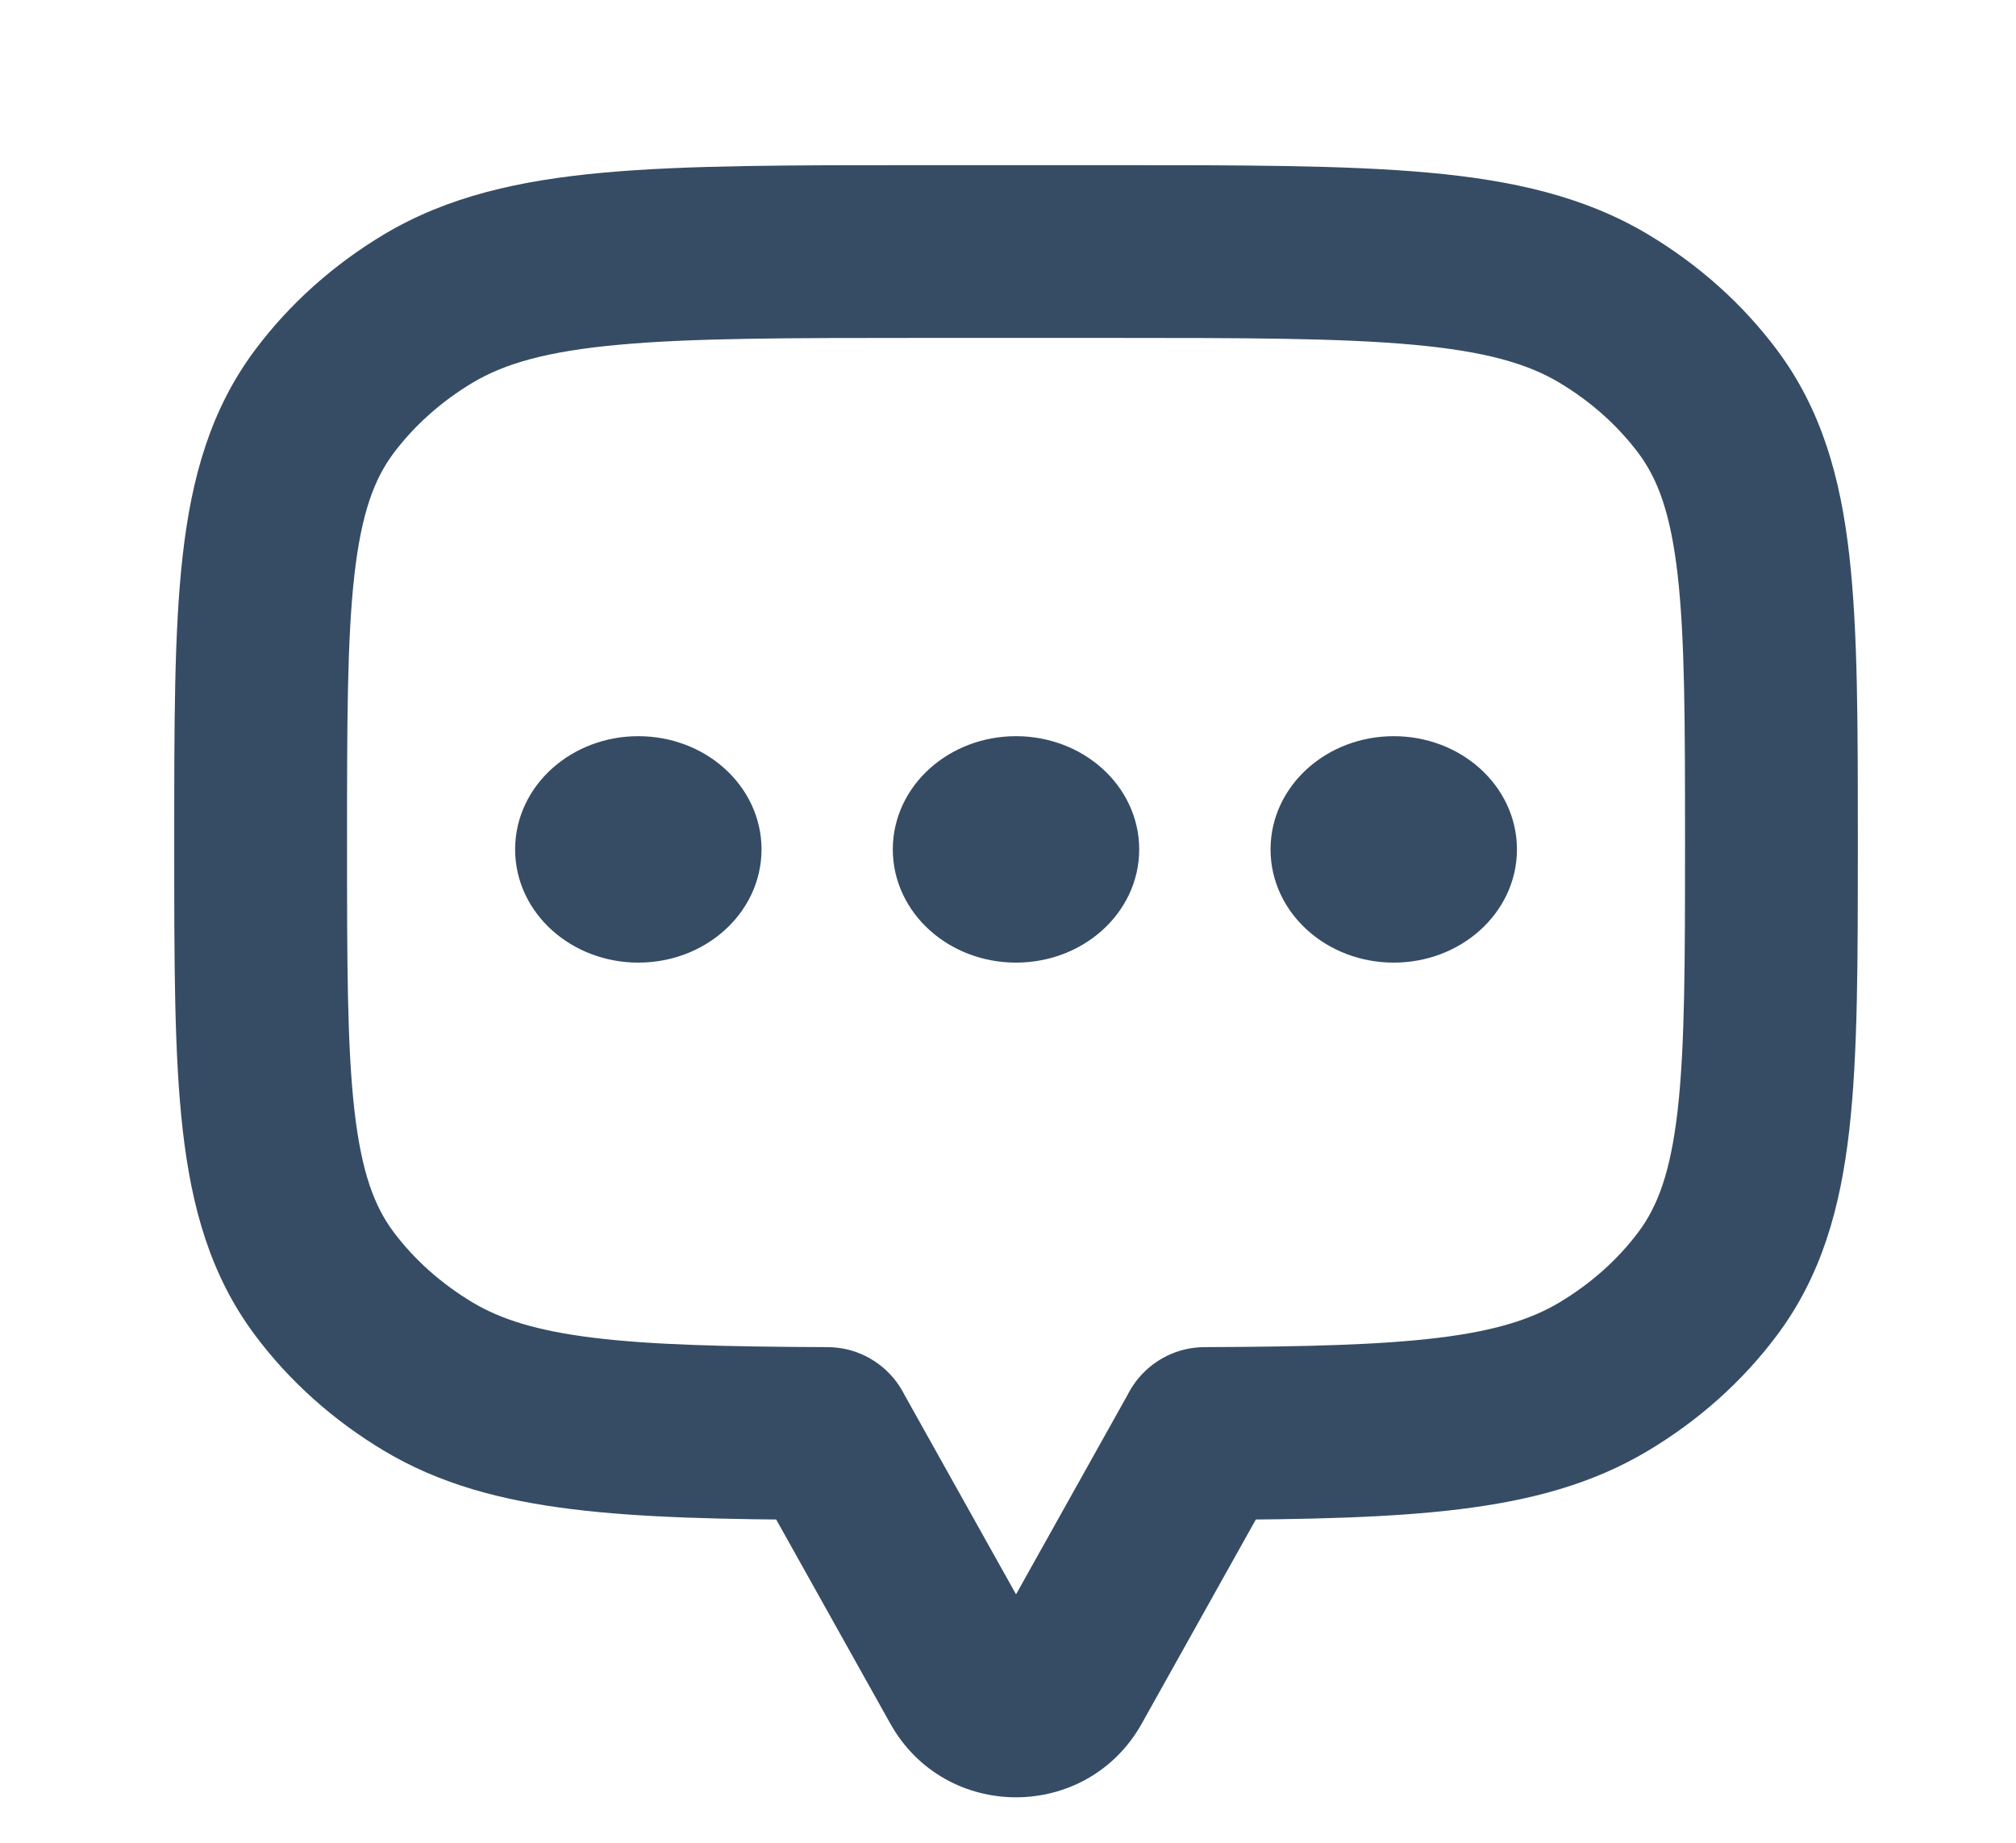 <svg width="35" height="32" viewBox="0 0 35 32" fill="none" xmlns="http://www.w3.org/2000/svg">
<path d="M29.649 6.975L28.447 7.872V7.872L29.649 6.975ZM29.649 22.289L28.447 21.391L29.649 22.289ZM27.84 23.907L27.07 22.619H27.07L27.84 23.907ZM20.918 24.893L20.912 23.393C20.086 23.396 19.418 24.067 19.418 24.893H20.918ZM20.918 24.895L22.227 25.627C22.352 25.403 22.418 25.151 22.418 24.895H20.918ZM18.512 29.199L19.822 29.931L19.822 29.931L18.512 29.199ZM16.767 29.199L15.457 29.931L15.457 29.931L16.767 29.199ZM14.361 24.895H12.861C12.861 25.151 12.926 25.403 13.051 25.627L14.361 24.895ZM14.361 24.893H15.861C15.861 24.067 15.193 23.396 14.367 23.393L14.361 24.893ZM7.439 23.907L8.208 22.619H8.208L7.439 23.907ZM5.63 22.289L4.428 23.186H4.428L5.63 22.289ZM5.63 6.975L6.831 7.872L5.63 6.975ZM7.439 5.357L6.669 4.069L7.439 5.357ZM27.84 5.357L27.07 6.644V6.644L27.84 5.357ZM32.254 14.632C32.254 12.607 32.256 10.963 32.106 9.644C31.953 8.29 31.624 7.112 30.851 6.077L28.447 7.872C28.779 8.317 29.003 8.907 29.126 9.983C29.252 11.093 29.254 12.538 29.254 14.632H32.254ZM30.851 23.186C31.624 22.152 31.953 20.973 32.106 19.619C32.256 18.3 32.254 16.656 32.254 14.632H29.254C29.254 16.726 29.252 18.17 29.126 19.28C29.003 20.356 28.779 20.946 28.447 21.391L30.851 23.186ZM28.609 25.194C29.486 24.67 30.25 23.991 30.851 23.186L28.447 21.391C28.091 21.868 27.626 22.287 27.07 22.619L28.609 25.194ZM20.924 26.393C22.686 26.386 24.14 26.357 25.348 26.207C26.574 26.056 27.645 25.771 28.609 25.194L27.07 22.619C26.59 22.906 25.969 23.108 24.98 23.23C23.972 23.354 22.687 23.386 20.912 23.393L20.924 26.393ZM22.418 24.895V24.893H19.418V24.895H22.418ZM19.822 29.931L22.227 25.627L19.609 24.163L17.203 28.467L19.822 29.931ZM15.457 29.931C16.411 31.637 18.867 31.637 19.822 29.931L17.203 28.467C17.394 28.125 17.885 28.125 18.076 28.467L15.457 29.931ZM13.051 25.627L15.457 29.931L18.076 28.467L15.67 24.163L13.051 25.627ZM12.861 24.893V24.895H15.861V24.893H12.861ZM6.669 25.194C7.634 25.771 8.705 26.056 9.931 26.207C11.139 26.357 12.593 26.386 14.355 26.393L14.367 23.393C12.591 23.386 11.306 23.354 10.299 23.23C9.31 23.108 8.689 22.906 8.208 22.619L6.669 25.194ZM4.428 23.186C5.029 23.991 5.793 24.67 6.669 25.194L8.208 22.619C7.653 22.287 7.188 21.868 6.831 21.391L4.428 23.186ZM3.025 14.632C3.025 16.656 3.022 18.3 3.172 19.619C3.326 20.973 3.655 22.152 4.428 23.186L6.831 21.391C6.499 20.946 6.276 20.356 6.153 19.28C6.027 18.17 6.025 16.726 6.025 14.632H3.025ZM4.428 6.077C3.655 7.112 3.326 8.29 3.172 9.644C3.022 10.963 3.025 12.607 3.025 14.632H6.025C6.025 12.538 6.027 11.093 6.153 9.983C6.276 8.907 6.499 8.317 6.831 7.872L4.428 6.077ZM6.669 4.069C5.793 4.593 5.029 5.273 4.428 6.077L6.831 7.872C7.188 7.396 7.653 6.976 8.208 6.644L6.669 4.069ZM16 2.868C13.726 2.868 11.919 2.867 10.477 2.998C9.018 3.131 7.773 3.41 6.669 4.069L8.208 6.644C8.759 6.315 9.492 6.1 10.749 5.986C12.023 5.87 13.67 5.868 16 5.868V2.868ZM19.279 2.868H16V5.868H19.279V2.868ZM28.609 4.069C27.506 3.41 26.261 3.131 24.802 2.998C23.36 2.867 21.553 2.868 19.279 2.868V5.868C21.609 5.868 23.256 5.87 24.53 5.986C25.787 6.1 26.52 6.315 27.07 6.644L28.609 4.069ZM30.851 6.077C30.25 5.273 29.486 4.593 28.609 4.069L27.07 6.644C27.626 6.976 28.091 7.396 28.447 7.872L30.851 6.077Z" fill="#364C65"/>
<ellipse cx="24.197" cy="14.75" rx="1.639" ry="1.466" fill="#364C65" stroke="#364C65" stroke-linecap="round"/>
<ellipse cx="17.639" cy="14.75" rx="1.639" ry="1.466" fill="#364C65" stroke="#364C65" stroke-linecap="round"/>
<ellipse cx="11.082" cy="14.75" rx="1.639" ry="1.466" fill="#364C65" stroke="#364C65" stroke-linecap="round"/>
</svg>
